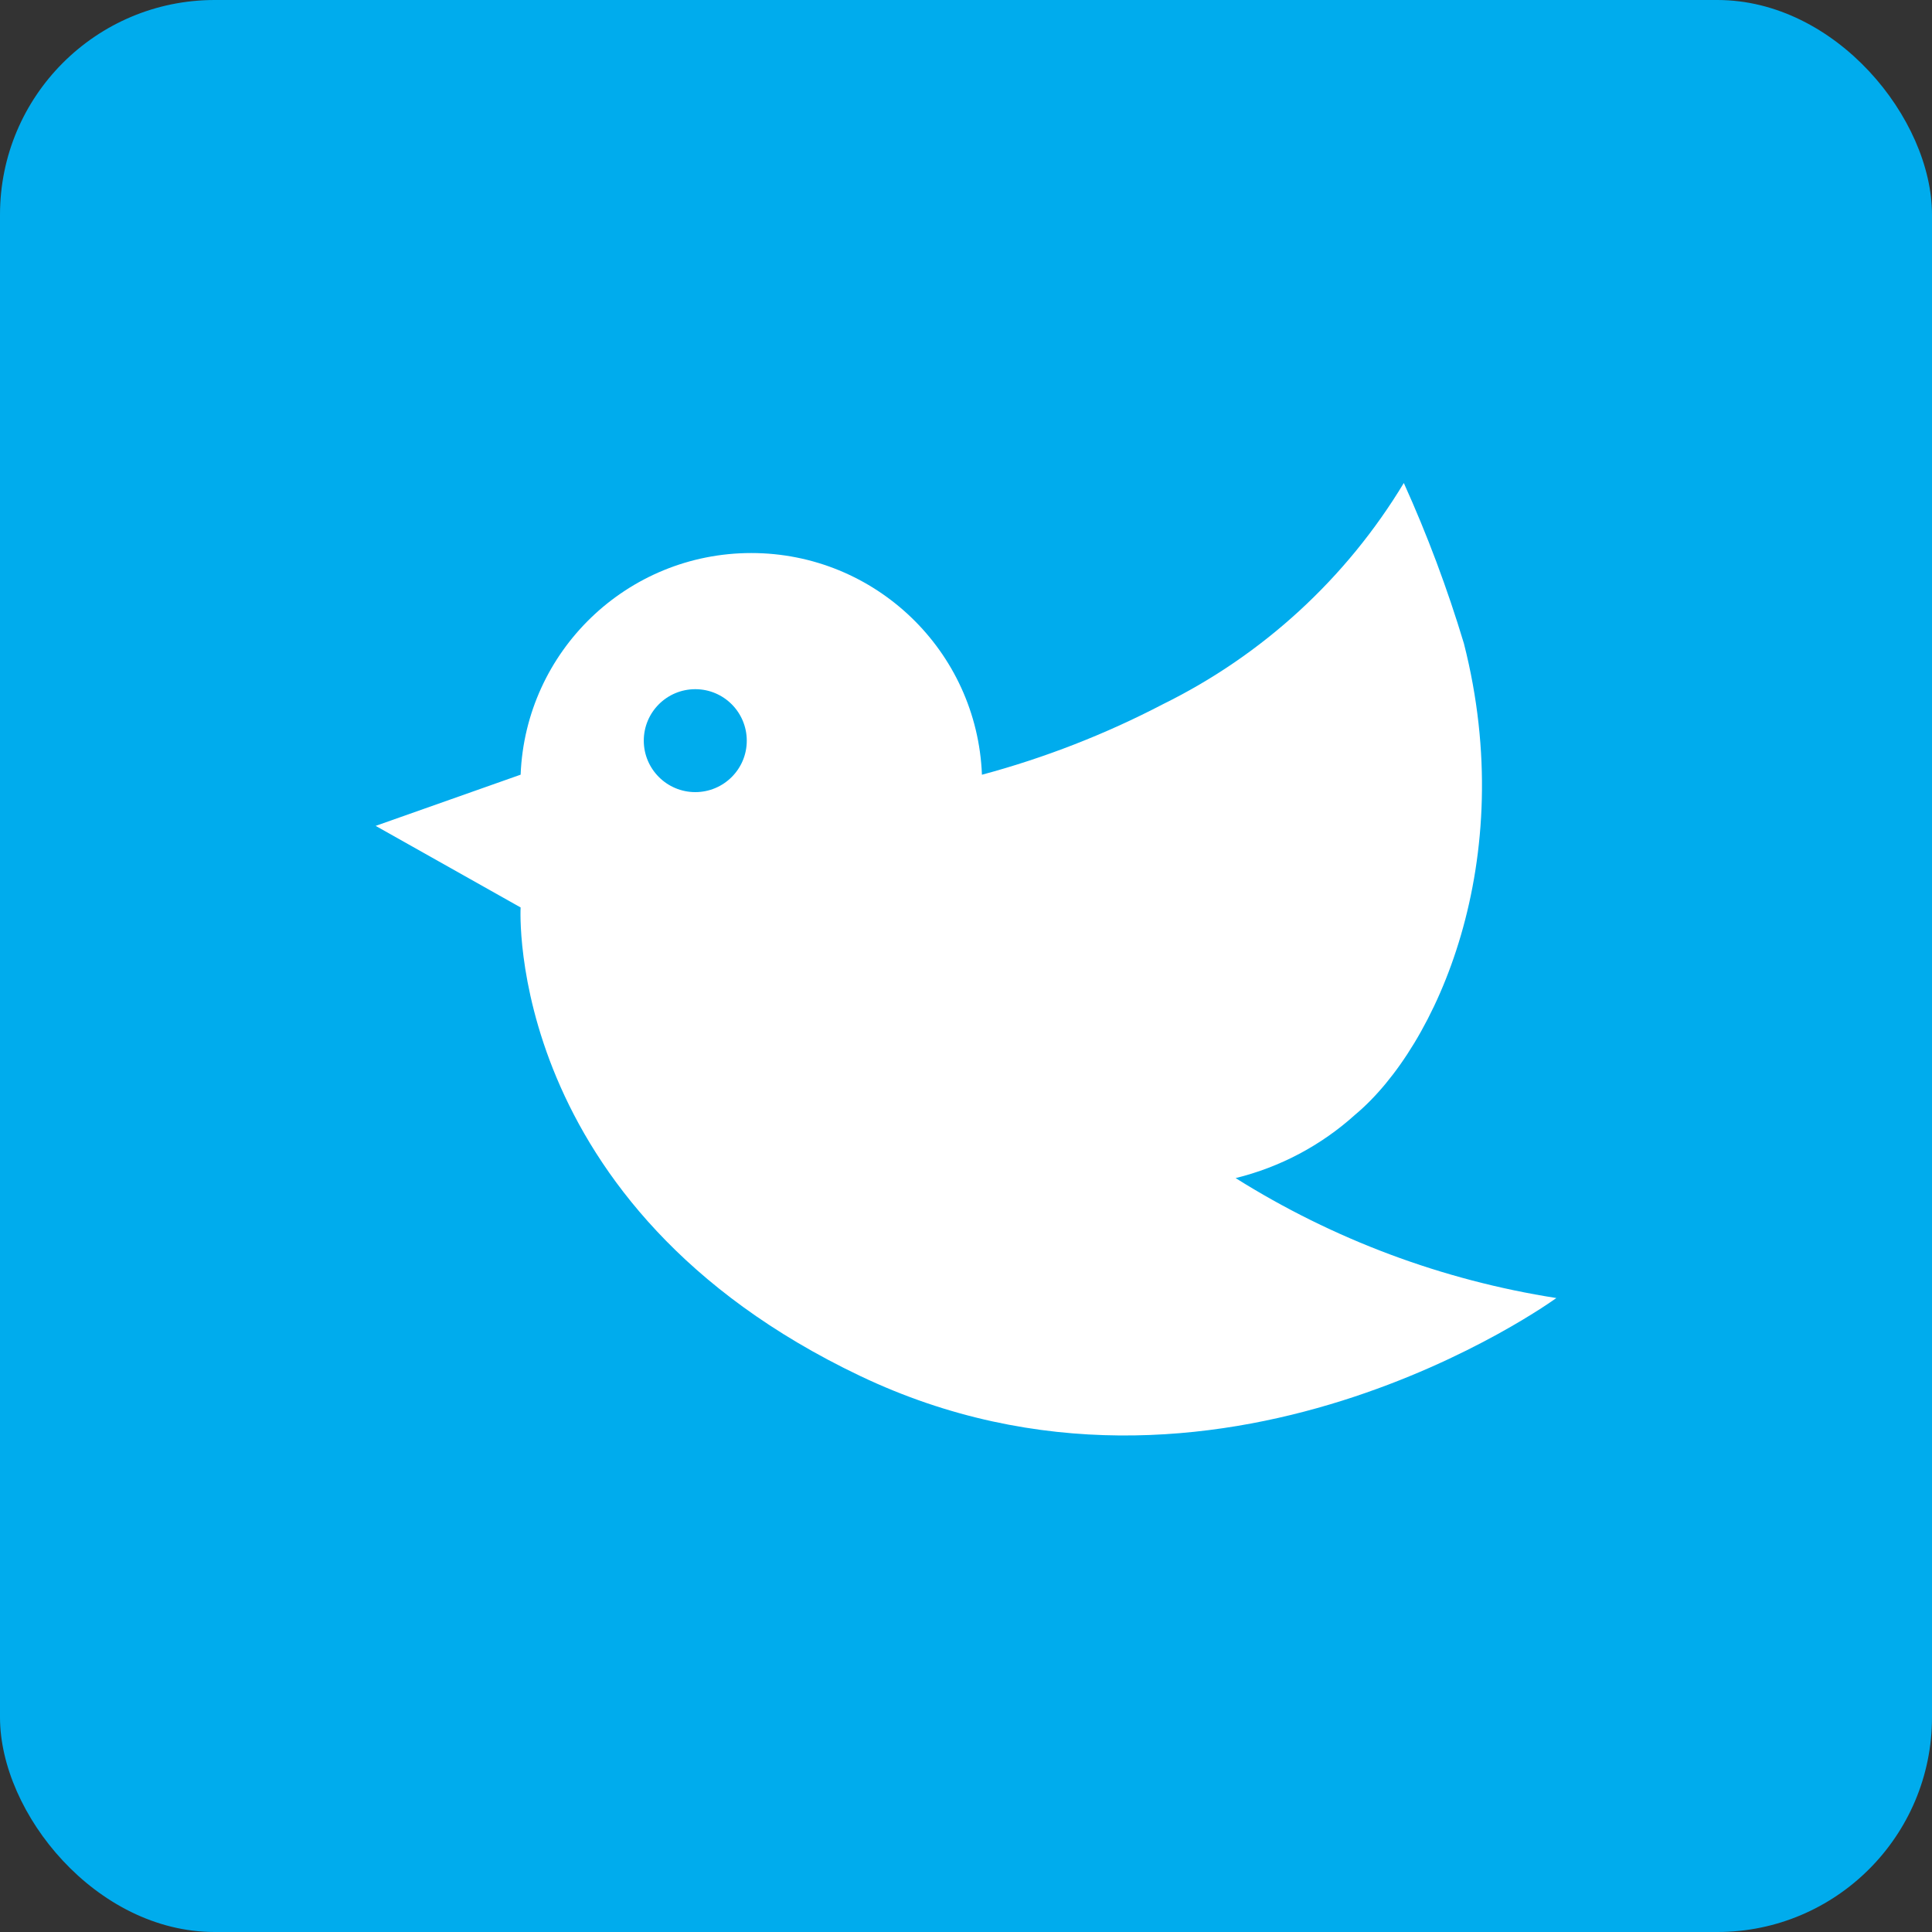 <svg xmlns="http://www.w3.org/2000/svg" width="36" height="36" viewBox="0 0 36 36">
    <rect x="0" y="0" width="36" height="36" fill="#333333" stroke="none"/>
    <g fill="none" fill-rule="evenodd">
        <rect width="36" height="36" fill="#00ACED" rx="4"/>
        <path fill="#FFF" fill-rule="nonzero" d="M23.024 21.952c.83-.204 1.595-.61 2.228-1.182 1.52-1.27 3.06-4.727 2.026-8.779-.307-1.02-.681-2.02-1.12-2.991-1.07 1.774-2.626 3.204-4.485 4.12-1.073.56-2.206 1.002-3.376 1.316-.091-2.308-1.989-4.131-4.298-4.131-2.31 0-4.206 1.823-4.298 4.13L7 15.389l2.701 1.52s-.317 5.563 6.327 8.73C22.673 28.805 29 24.187 29 24.187c-2.123-.332-4.156-1.092-5.976-2.235zM12.956 14.76c-.53 0-.96-.43-.96-.959 0-.53.43-.959.96-.959s.959.43.959.96c0 .529-.43.958-.96.958z"/>
    </g>
</svg>
